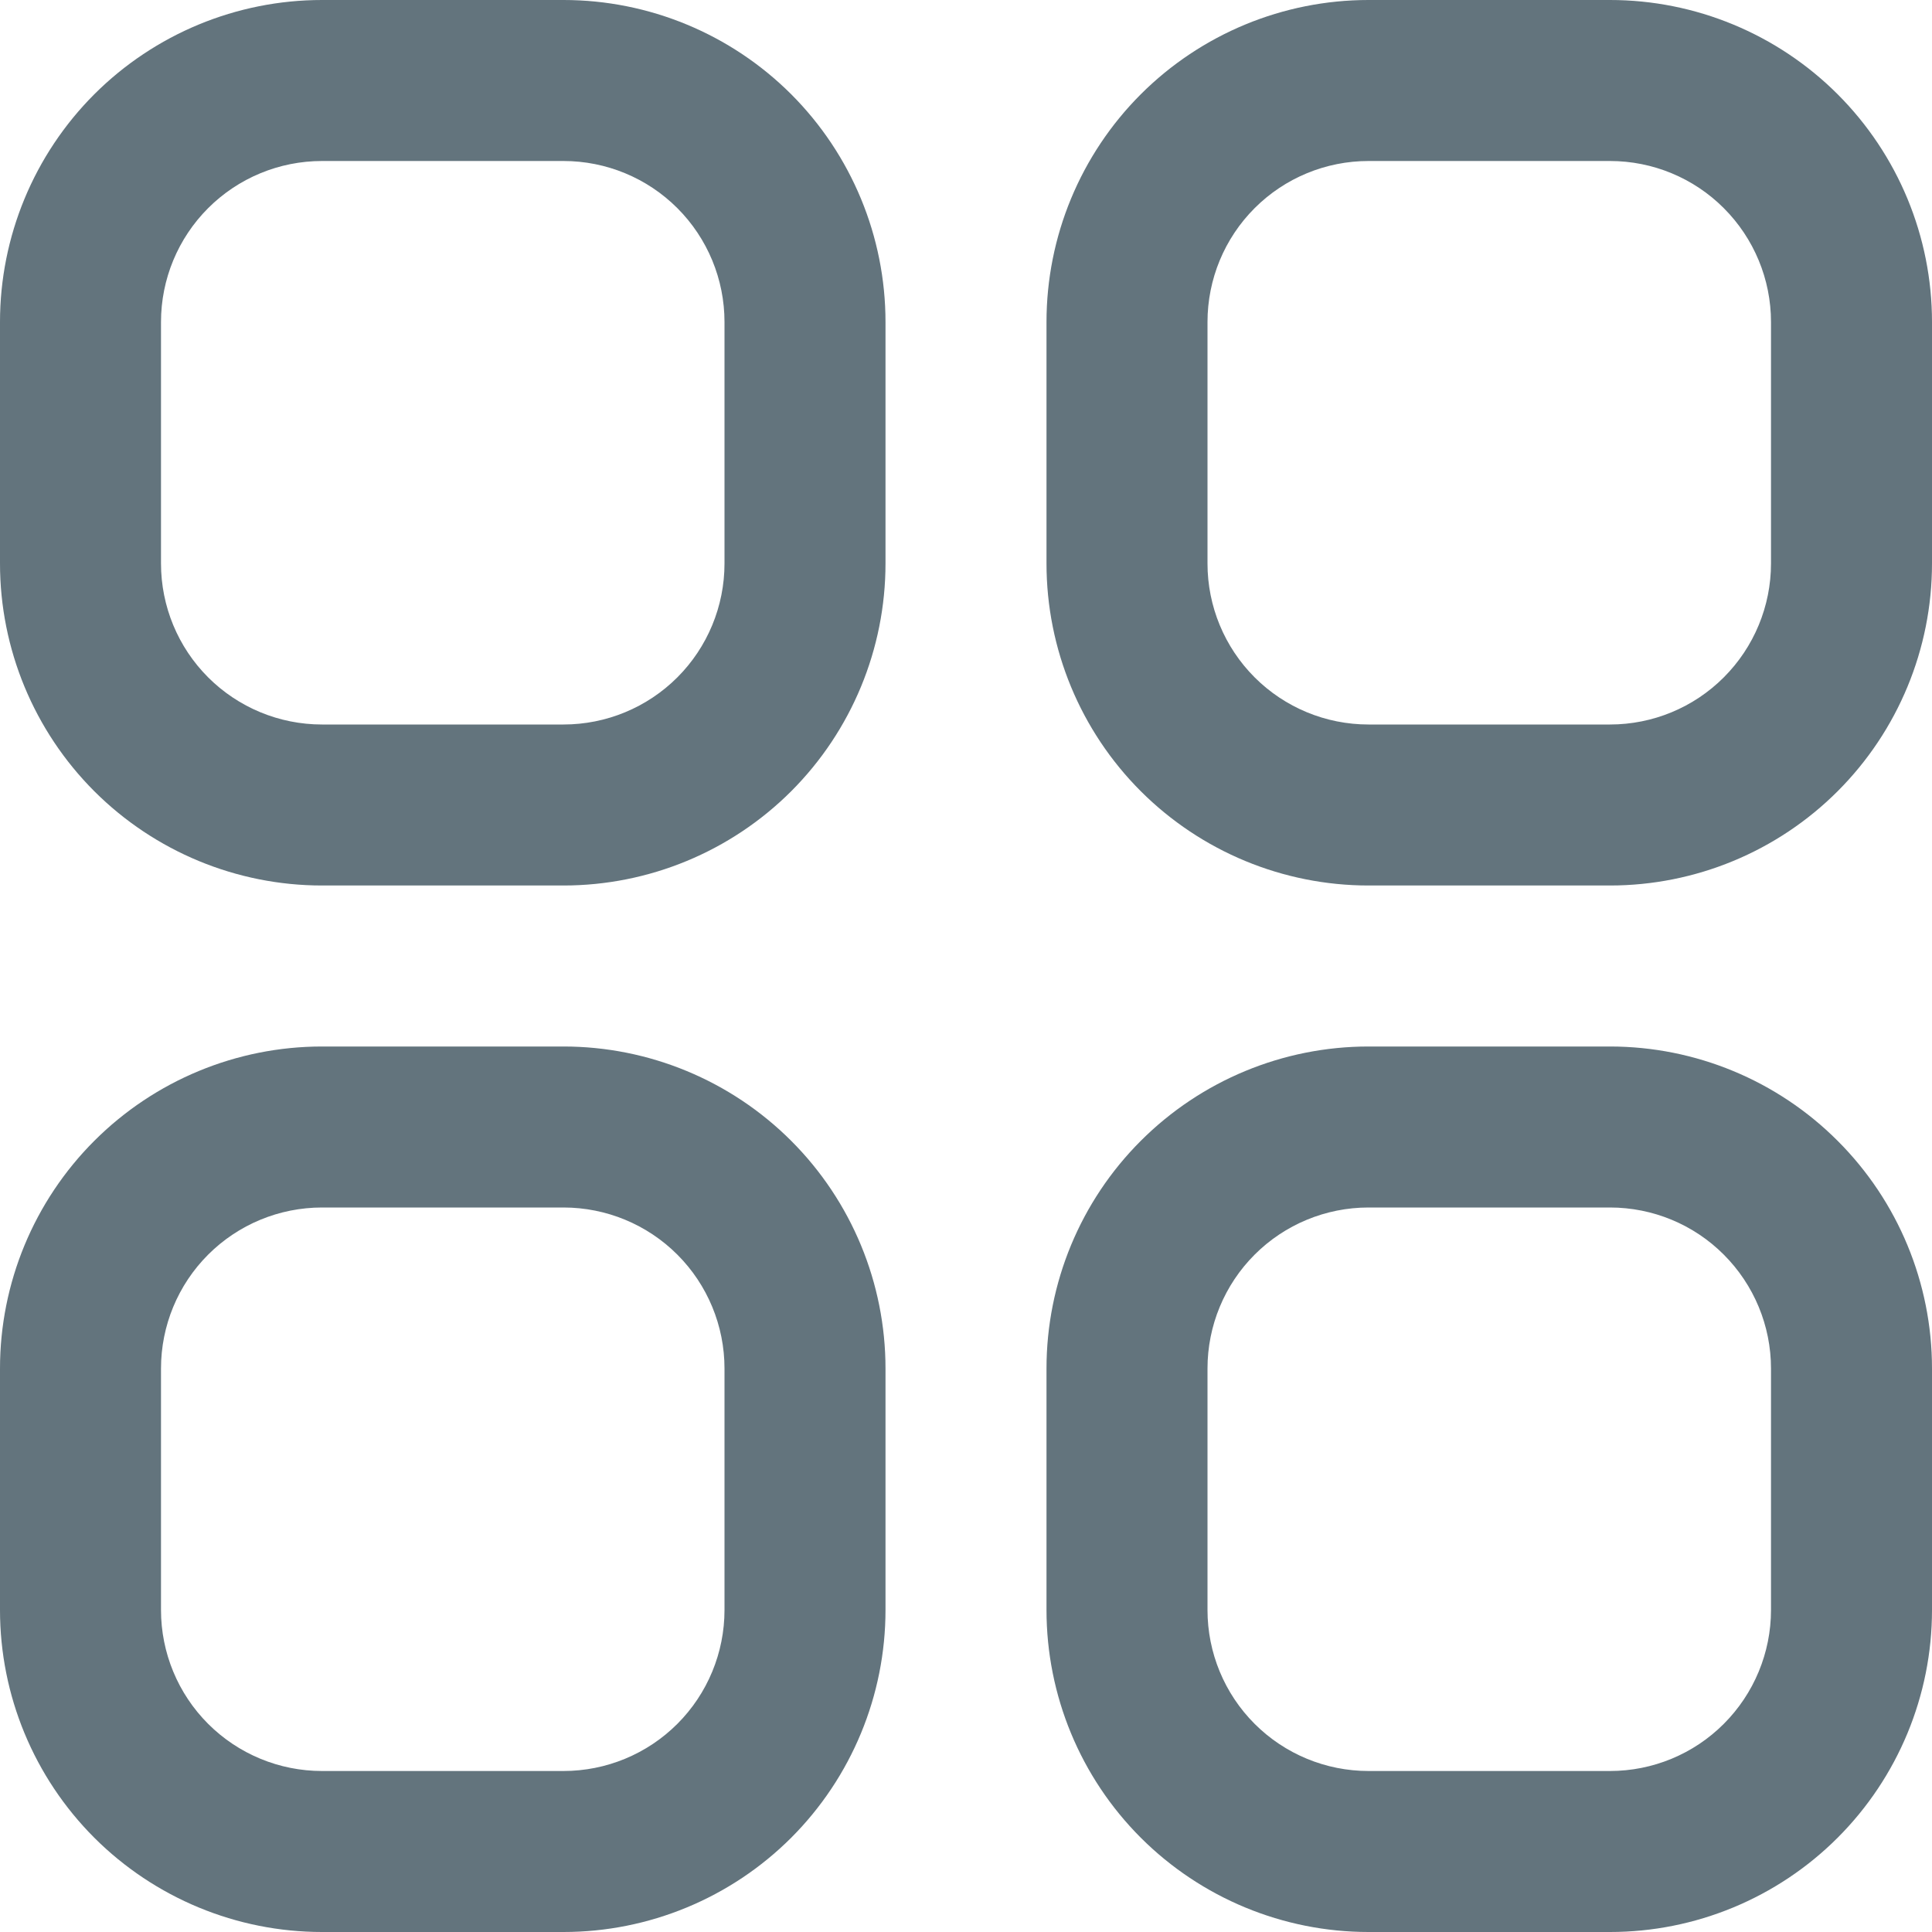 <svg width="30" height="30" viewBox="0 0 30 30" fill="none" xmlns="http://www.w3.org/2000/svg">
<g clip-path="url(#clip0_1158_2429)">
<path d="M8.75 0H5C3.674 0 2.402 0.527 1.464 1.464C0.527 2.402 0 3.674 0 5L0 8.75C0 10.076 0.527 11.348 1.464 12.286C2.402 13.223 3.674 13.75 5 13.75H8.75C10.076 13.75 11.348 13.223 12.286 12.286C13.223 11.348 13.75 10.076 13.75 8.75V5C13.75 3.674 13.223 2.402 12.286 1.464C11.348 0.527 10.076 0 8.75 0V0ZM11.25 8.75C11.25 9.413 10.987 10.049 10.518 10.518C10.049 10.987 9.413 11.25 8.75 11.25H5C4.337 11.25 3.701 10.987 3.232 10.518C2.763 10.049 2.5 9.413 2.5 8.75V5C2.5 4.337 2.763 3.701 3.232 3.232C3.701 2.763 4.337 2.5 5 2.5H8.75C9.413 2.5 10.049 2.763 10.518 3.232C10.987 3.701 11.25 4.337 11.25 5V8.75Z" fill="#63747D"/>
<path d="M25 0H21.25C19.924 0 18.652 0.527 17.714 1.464C16.776 2.402 16.25 3.674 16.25 5V8.75C16.25 10.076 16.776 11.348 17.714 12.286C18.652 13.223 19.924 13.75 21.25 13.75H25C26.326 13.75 27.598 13.223 28.535 12.286C29.473 11.348 30 10.076 30 8.75V5C30 3.674 29.473 2.402 28.535 1.464C27.598 0.527 26.326 0 25 0V0ZM27.5 8.75C27.5 9.413 27.236 10.049 26.767 10.518C26.299 10.987 25.663 11.25 25 11.25H21.25C20.587 11.25 19.951 10.987 19.482 10.518C19.013 10.049 18.75 9.413 18.75 8.75V5C18.75 4.337 19.013 3.701 19.482 3.232C19.951 2.763 20.587 2.5 21.25 2.5H25C25.663 2.5 26.299 2.763 26.767 3.232C27.236 3.701 27.5 4.337 27.5 5V8.75Z" fill="#63747D"/>
<path d="M8.75 16.25H5C3.674 16.25 2.402 16.777 1.464 17.715C0.527 18.652 0 19.924 0 21.25L0 25C0 26.326 0.527 27.598 1.464 28.536C2.402 29.473 3.674 30 5 30H8.75C10.076 30 11.348 29.473 12.286 28.536C13.223 27.598 13.75 26.326 13.75 25V21.25C13.75 19.924 13.223 18.652 12.286 17.715C11.348 16.777 10.076 16.25 8.75 16.25ZM11.25 25C11.25 25.663 10.987 26.299 10.518 26.768C10.049 27.237 9.413 27.5 8.75 27.5H5C4.337 27.5 3.701 27.237 3.232 26.768C2.763 26.299 2.5 25.663 2.5 25V21.25C2.5 20.587 2.763 19.951 3.232 19.482C3.701 19.013 4.337 18.75 5 18.75H8.75C9.413 18.75 10.049 19.013 10.518 19.482C10.987 19.951 11.25 20.587 11.25 21.25V25Z" fill="#63747D"/>
<path d="M25 16.25H21.25C19.924 16.25 18.652 16.777 17.714 17.715C16.776 18.652 16.25 19.924 16.25 21.25V25C16.25 26.326 16.776 27.598 17.714 28.536C18.652 29.473 19.924 30 21.25 30H25C26.326 30 27.598 29.473 28.535 28.536C29.473 27.598 30 26.326 30 25V21.25C30 19.924 29.473 18.652 28.535 17.715C27.598 16.777 26.326 16.25 25 16.25ZM27.5 25C27.5 25.663 27.236 26.299 26.767 26.768C26.299 27.237 25.663 27.5 25 27.5H21.25C20.587 27.5 19.951 27.237 19.482 26.768C19.013 26.299 18.75 25.663 18.75 25V21.25C18.75 20.587 19.013 19.951 19.482 19.482C19.951 19.013 20.587 18.75 21.25 18.75H25C25.663 18.75 26.299 19.013 26.767 19.482C27.236 19.951 27.5 20.587 27.5 21.25V25Z" fill="#63747D"/>
</g>
<defs>
<clipPath id="clip0_1158_2429">
<rect width="30" height="30" fill="white"/>
</clipPath>
</defs>
</svg>

